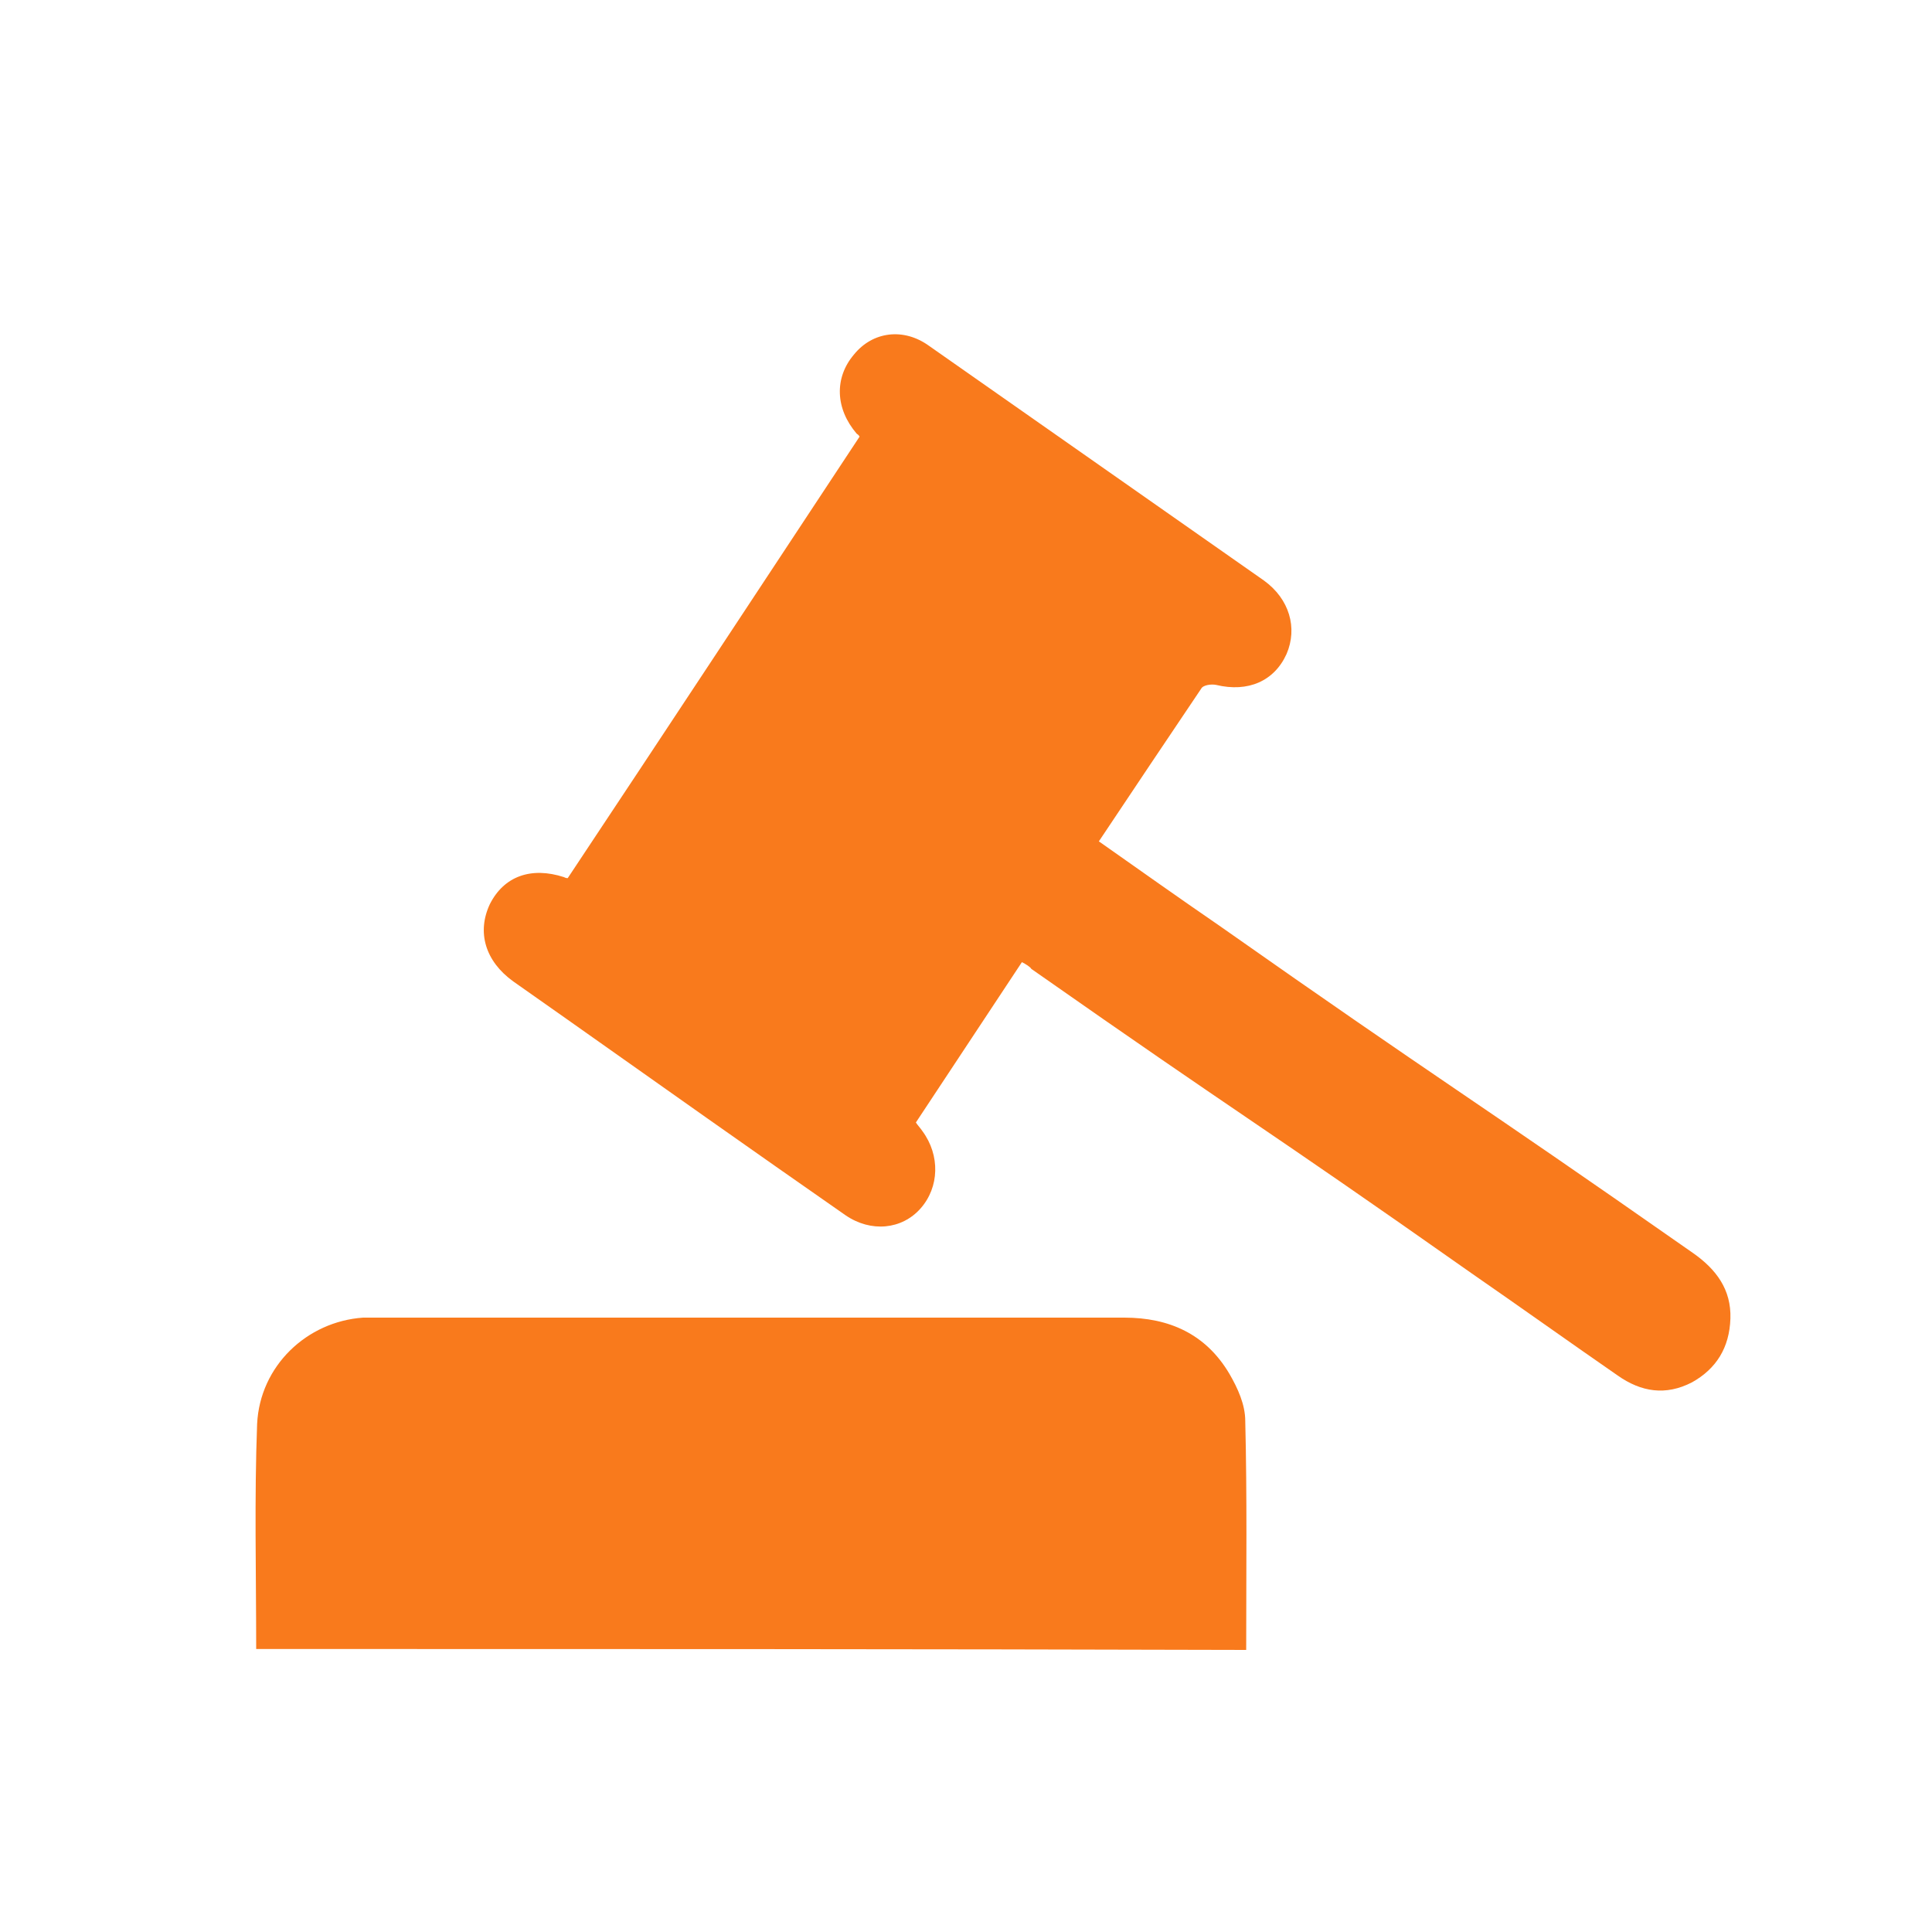 <svg width="35" height="35" viewBox="0 0 35 35" fill="none" xmlns="http://www.w3.org/2000/svg">
<path d="M18.513 17.43C17.867 18.41 17.238 19.355 16.592 20.335C16.626 20.387 16.677 20.44 16.711 20.492C17.034 20.93 17.017 21.508 16.677 21.892C16.337 22.277 15.776 22.33 15.317 22.015C13.634 20.843 11.951 19.652 10.268 18.462C9.945 18.235 9.622 18.008 9.299 17.78C8.789 17.413 8.636 16.887 8.874 16.38C9.129 15.873 9.622 15.697 10.217 15.89C10.251 15.908 10.268 15.908 10.285 15.908C12.053 13.248 13.804 10.588 15.572 7.91C15.572 7.91 15.555 7.875 15.521 7.858C15.13 7.403 15.113 6.843 15.47 6.423C15.81 6.003 16.371 5.933 16.83 6.265C18.853 7.683 20.876 9.1 22.899 10.518C23.358 10.85 23.511 11.375 23.307 11.848C23.086 12.338 22.61 12.547 22.032 12.408C21.947 12.39 21.794 12.408 21.76 12.477C21.148 13.387 20.536 14.297 19.907 15.242C20.655 15.768 21.369 16.275 22.083 16.765C26.214 19.67 26.52 19.793 30.668 22.698C31.093 22.995 31.365 23.363 31.348 23.887C31.331 24.413 31.093 24.797 30.651 25.043C30.175 25.288 29.733 25.218 29.308 24.92C28.424 24.308 27.54 23.677 26.656 23.065C22.729 20.3 22.627 20.317 18.683 17.552C18.666 17.517 18.581 17.465 18.513 17.43Z" fill="#F97A1C"/>
<path d="M4.641 29.873C4.641 28.508 4.607 27.143 4.658 25.795C4.709 24.745 5.559 23.94 6.579 23.87C6.664 23.87 6.766 23.87 6.851 23.87C11.356 23.87 15.861 23.87 20.366 23.87C21.182 23.87 21.845 24.168 22.27 24.885C22.423 25.148 22.559 25.445 22.559 25.743C22.593 27.108 22.576 28.49 22.576 29.89C16.609 29.873 10.642 29.873 4.641 29.873Z" fill="#F97A1C"/>
</svg>
